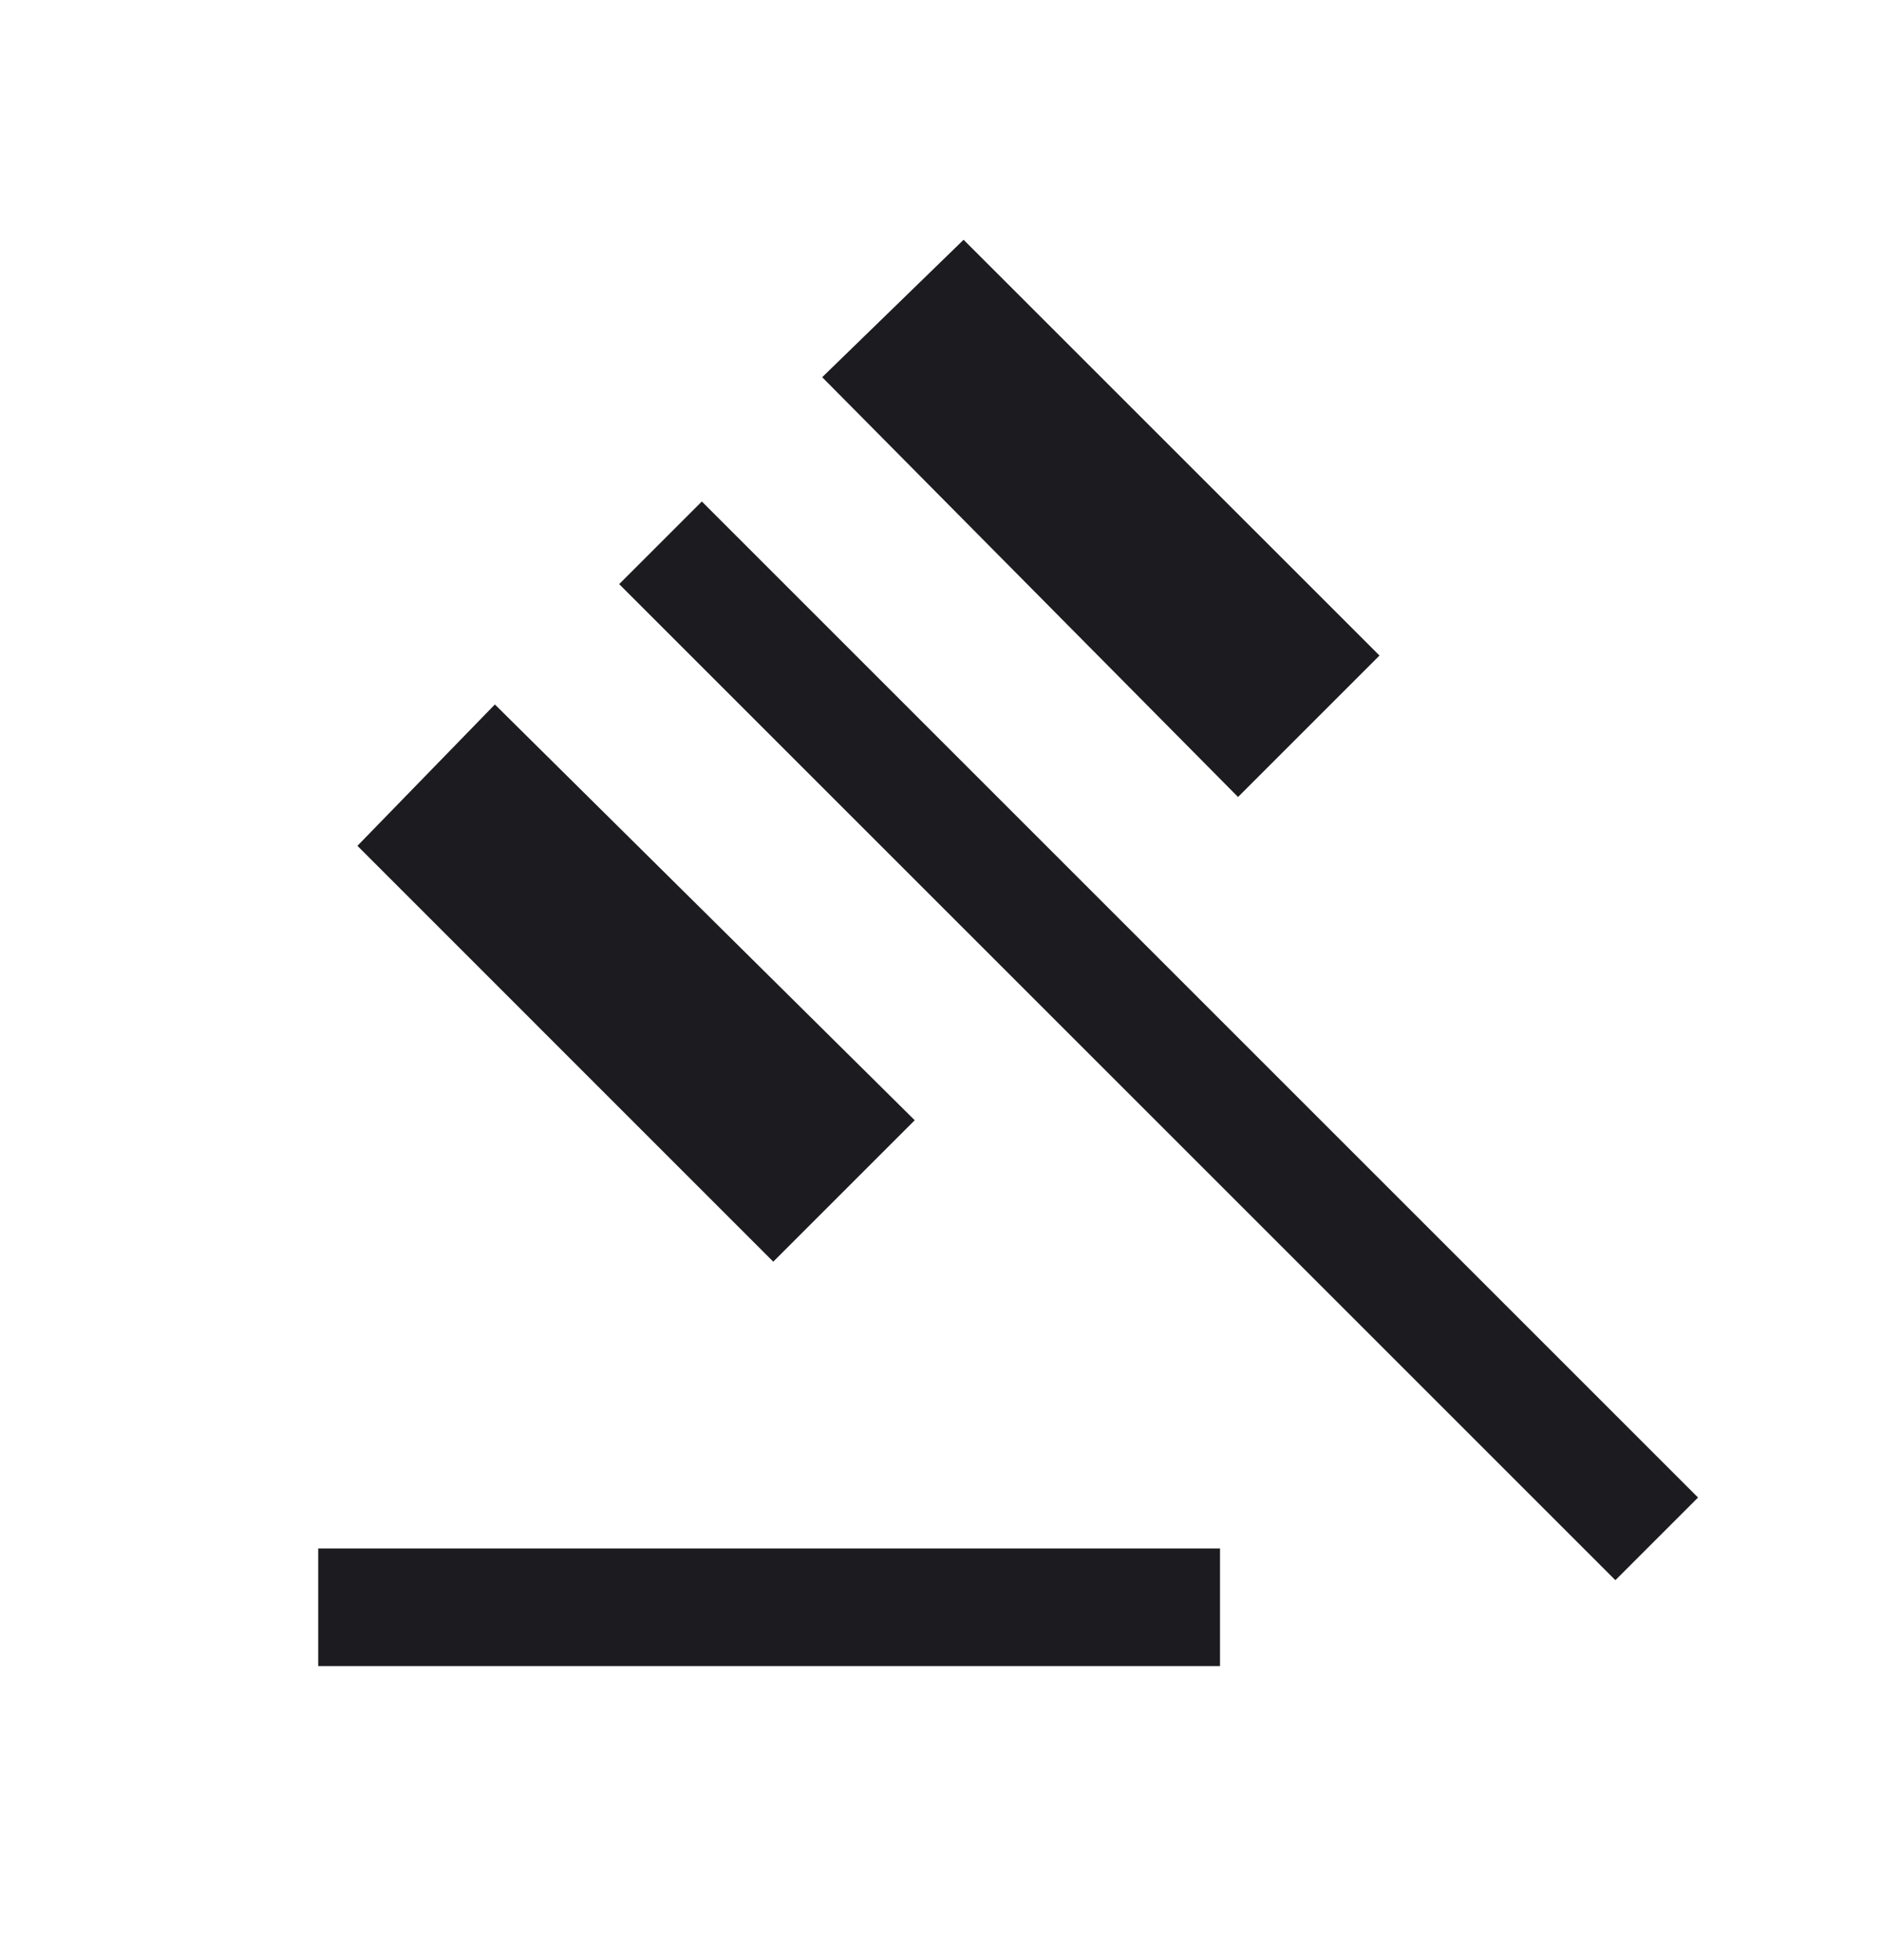 <svg width="24" height="25" viewBox="0 0 24 25" fill="none" xmlns="http://www.w3.org/2000/svg">
<mask id="mask0_380_1535" style="mask-type:alpha" maskUnits="userSpaceOnUse" x="0" y="0" width="24" height="25">
<rect y="0.5" width="24" height="24" fill="#D9D9D9"/>
</mask>
<g mask="url(#mask0_380_1535)">
<path d="M4.058 21.25V19.75H15.558V21.25H4.058ZM9.861 16.092L4.558 10.788L6.311 8.985L11.665 14.288L9.861 16.092ZM15.788 10.165L10.485 4.811L12.288 3.058L17.592 8.361L15.788 10.165ZM20.6 20.154L7.896 7.45L8.95 6.396L21.654 19.1L20.6 20.154Z" fill="#1C1B1F"/>
</g>
</svg>
